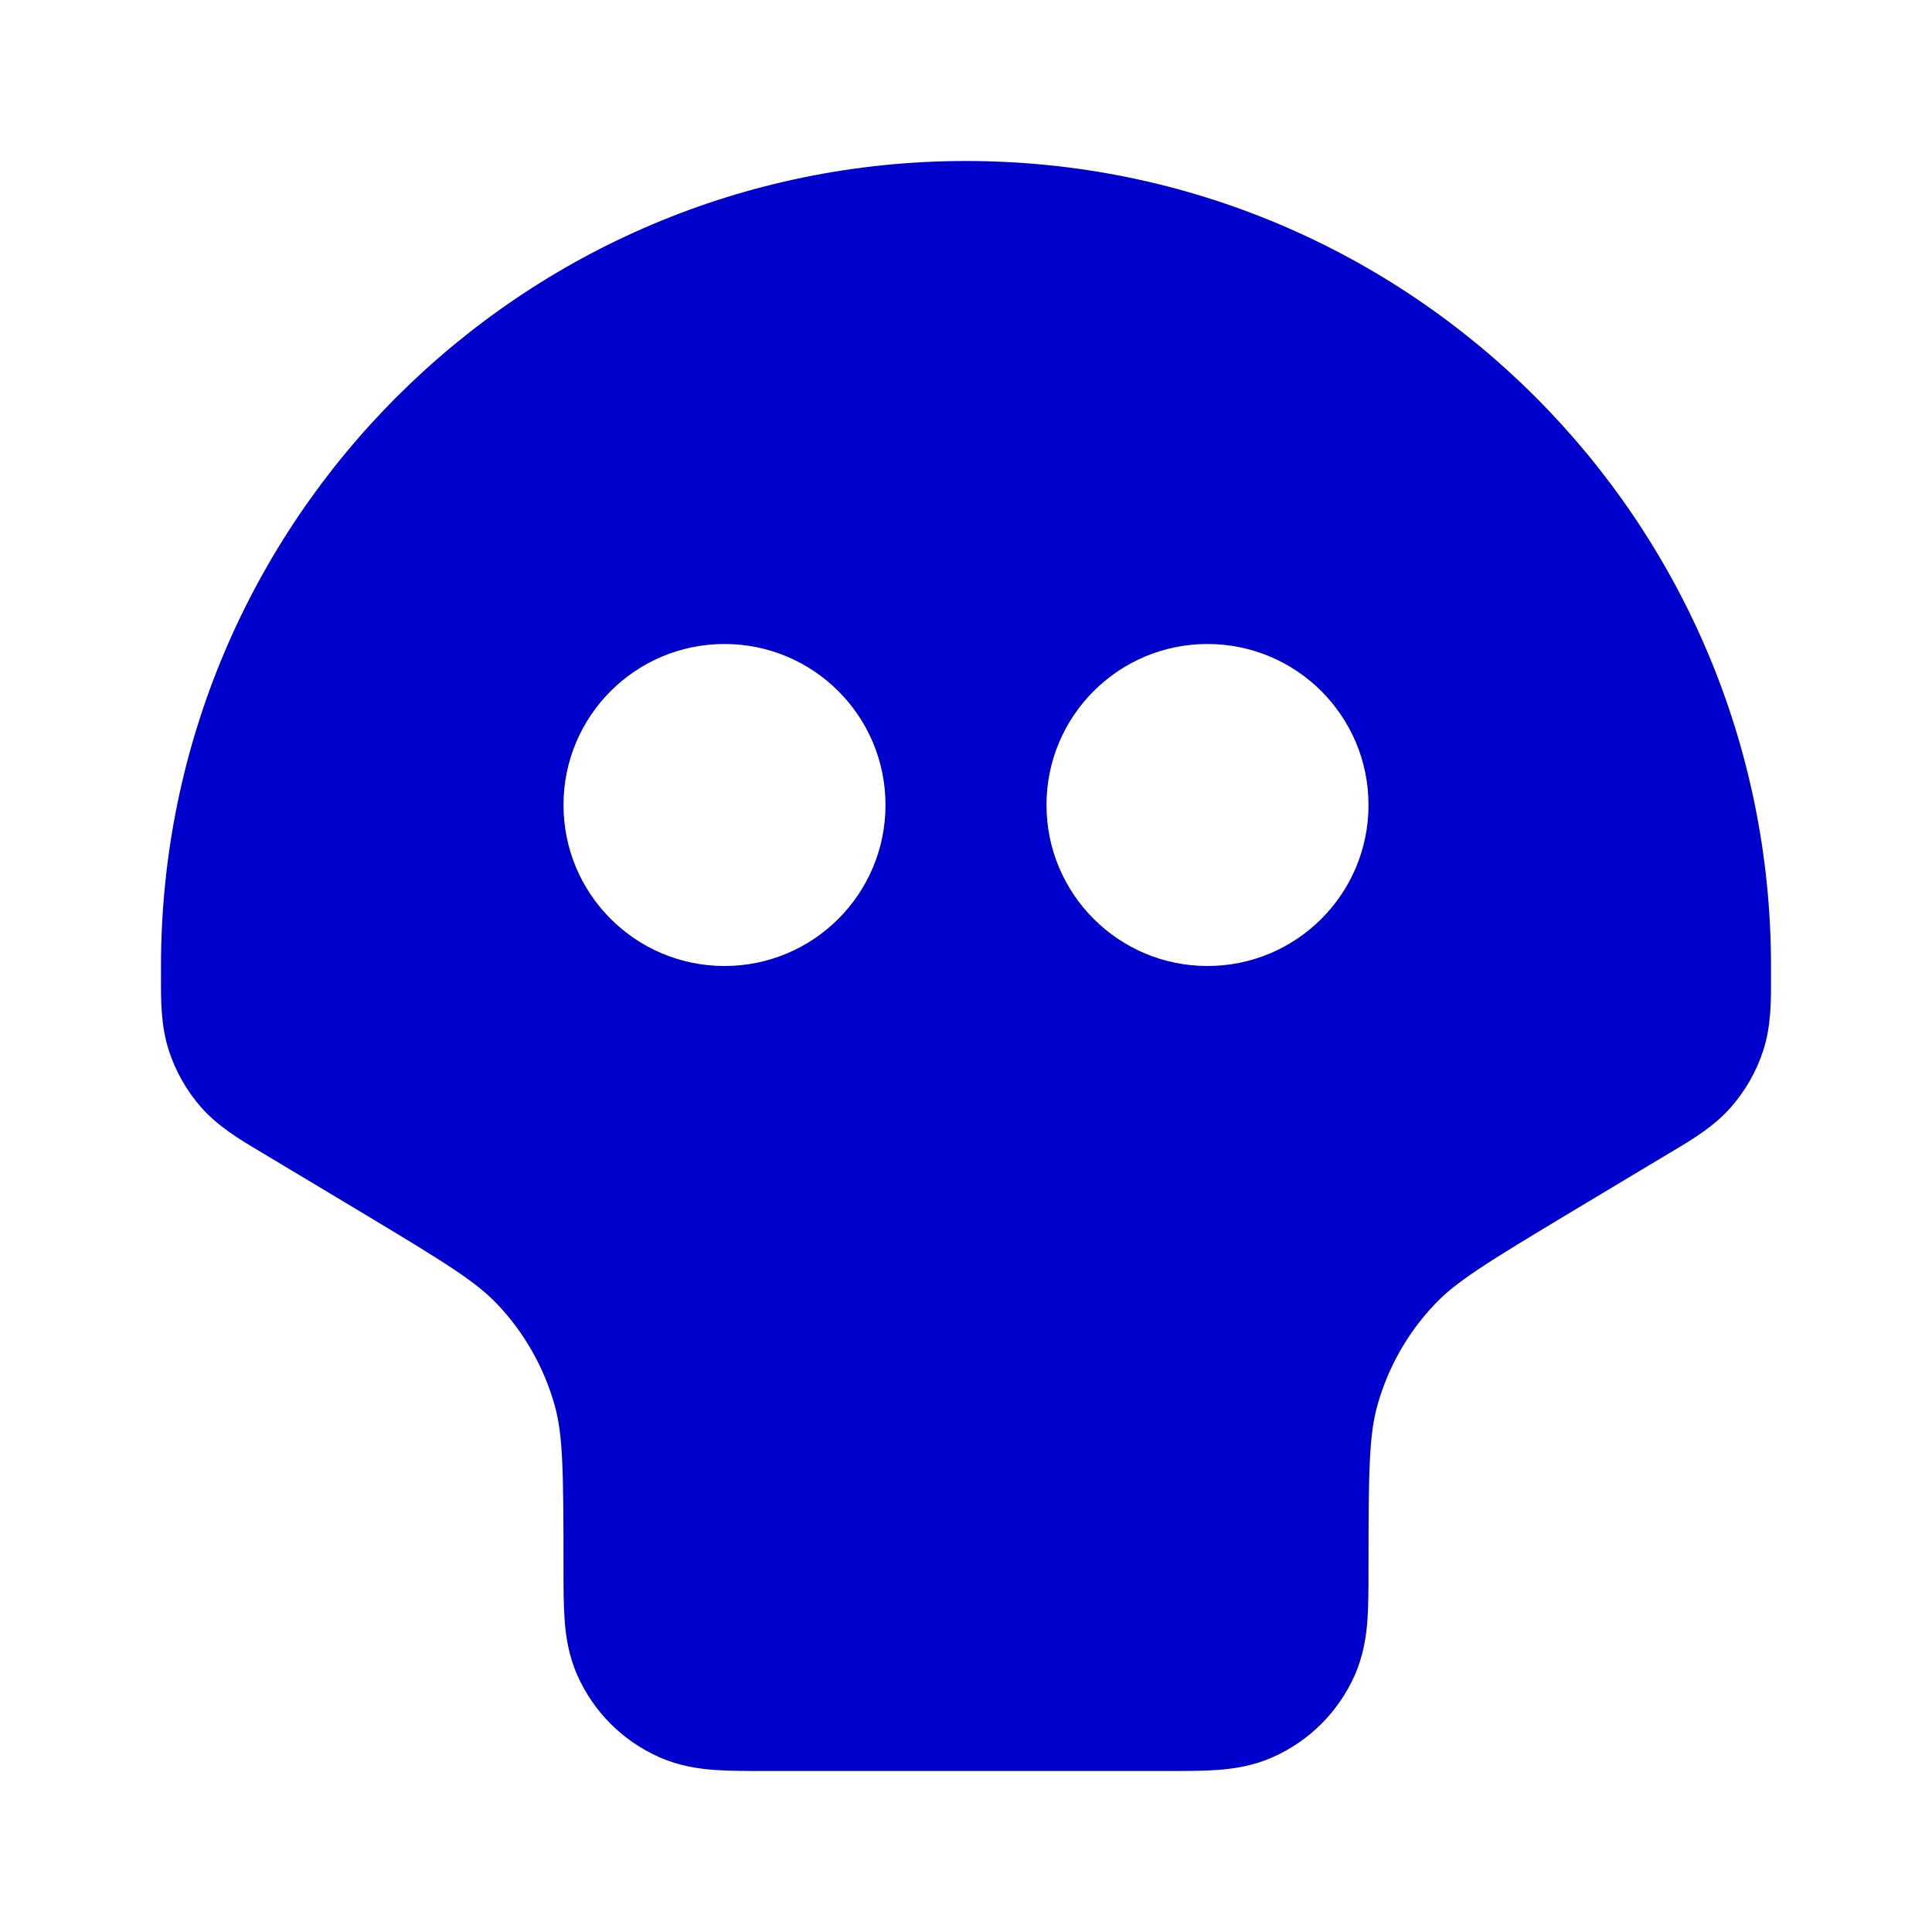 <svg width="24" height="24" viewBox="0 0 24 24" fill="none" xmlns="http://www.w3.org/2000/svg">
<path fill-rule="evenodd" clip-rule="evenodd" d="M12 2C6.478 2 2 6.477 2 12V12.094L2 12.164C1.999 12.418 1.998 12.739 2.095 13.042C2.179 13.305 2.316 13.547 2.498 13.755C2.709 13.994 2.984 14.158 3.203 14.288L3.263 14.324L4.512 15.073C5.565 15.705 5.921 15.929 6.182 16.206C6.515 16.558 6.757 16.986 6.889 17.453C6.992 17.82 7 18.24 7 19.468L7 19.497C7 19.72 7 19.938 7.014 20.122C7.028 20.325 7.063 20.564 7.172 20.811C7.373 21.265 7.736 21.627 8.189 21.828C8.436 21.938 8.675 21.972 8.878 21.987C9.063 22 9.28 22 9.504 22H14.497C14.72 22 14.938 22 15.123 21.987C15.325 21.972 15.565 21.938 15.811 21.828C16.265 21.627 16.627 21.265 16.829 20.811C16.938 20.564 16.972 20.325 16.987 20.122C17 19.938 17 19.72 17 19.497L17 19.468C17 18.24 17.009 17.82 17.112 17.453C17.243 16.986 17.486 16.558 17.819 16.206C18.08 15.929 18.436 15.705 19.489 15.073L20.738 14.324L20.798 14.288C21.017 14.158 21.292 13.994 21.502 13.755C21.684 13.547 21.822 13.305 21.906 13.042C22.003 12.739 22.001 12.418 22 12.164L22 12.094V12C22 6.477 17.523 2 12 2ZM9 8C7.895 8 7 8.895 7 10C7 11.105 7.895 12 9 12C10.105 12 11 11.105 11 10C11 8.895 10.105 8 9 8ZM15 8C13.895 8 13 8.895 13 10C13 11.105 13.895 12 15 12C16.105 12 17 11.105 17 10C17 8.895 16.105 8 15 8Z" fill="#0000CC"/>
</svg>
